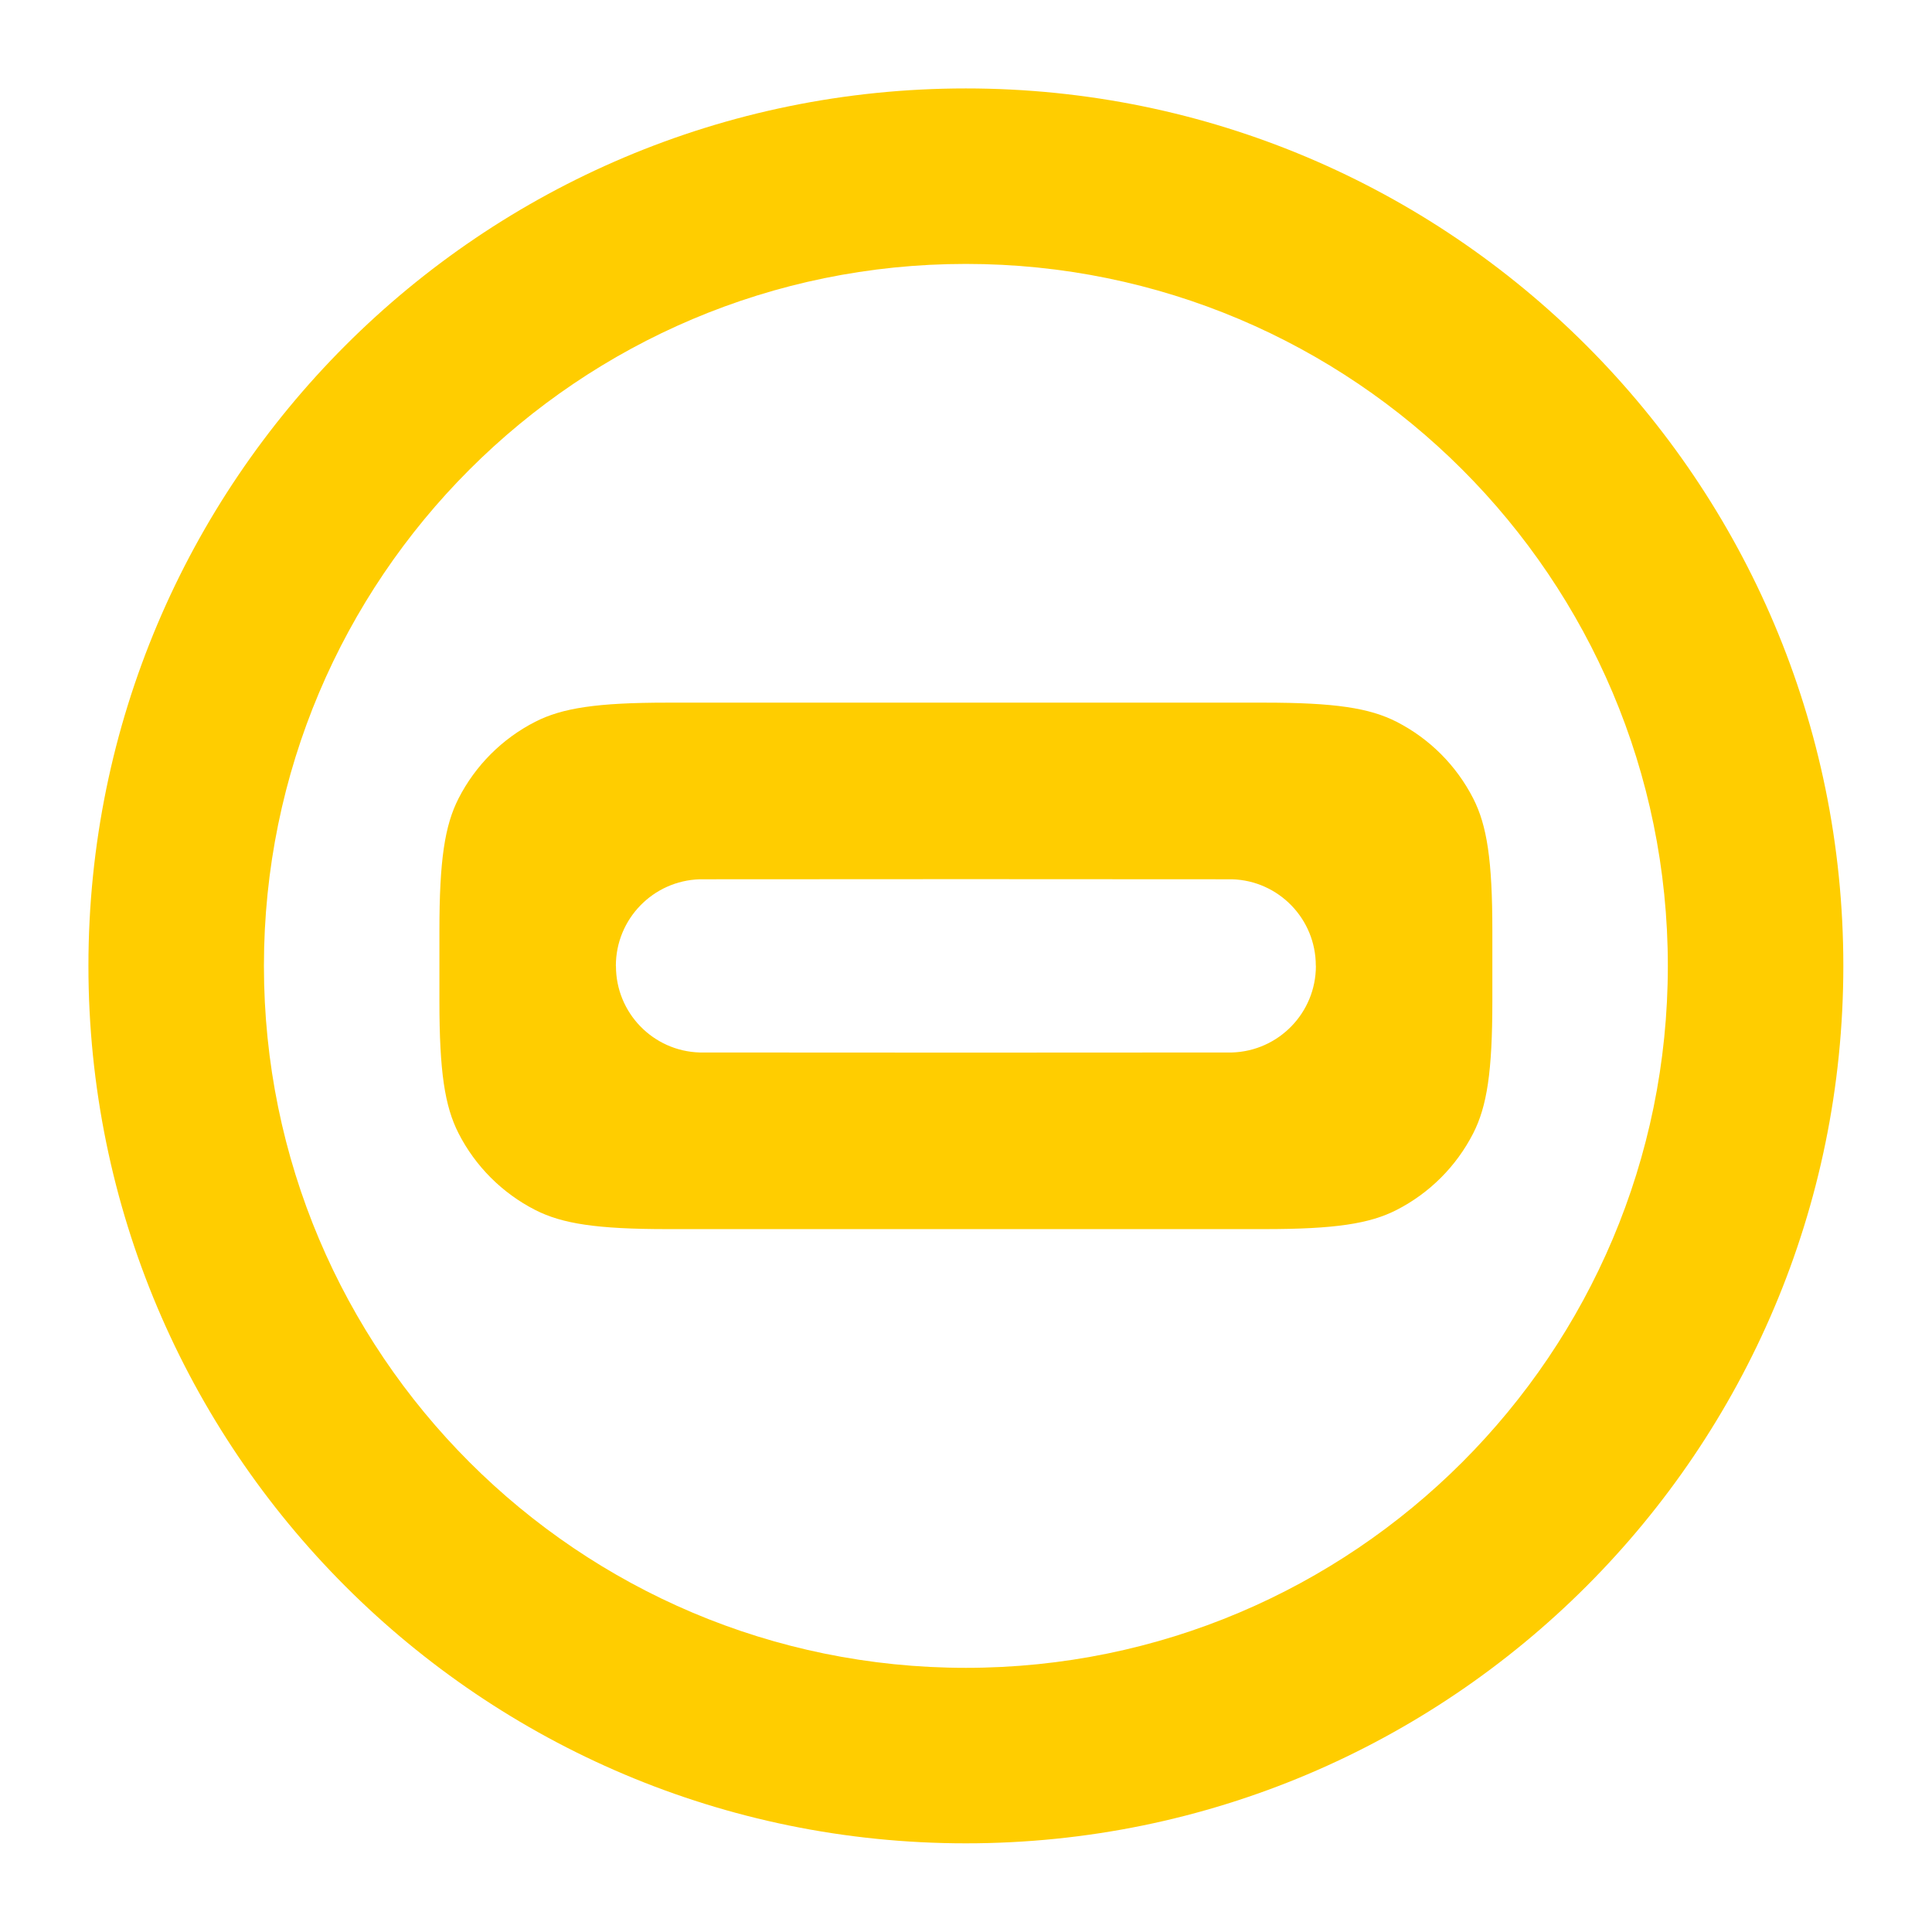 <svg fill="rgb(255,205,0)" width="100%" height="100%" viewBox="0 0 48 48" version="1.1" xmlns="http://www.w3.org/2000/svg" xmlns:xlink="http://www.w3.org/1999/xlink" xml:space="preserve" xmlns:serif="http://www.serif.com/" style="fill-rule:evenodd;clip-rule:evenodd;stroke-linejoin:round;stroke-miterlimit:2;">
    <g transform="matrix(2.18,0,0,2.18,-2.163,-2.163)">
        <path d="M22,12C22,17.523 17.523,22 12,22C6.477,22 2,17.523 2,12C2,6.477 6.477,2 12,2C17.523,2 22,6.477 22,12ZM20,12C20,7.582 16.418,4 12,4C7.582,4 4,7.582 4,12C4,16.418 7.582,20 12,20C16.418,20 20,16.418 20,12ZM6,11.6C6,10.795 6.061,10.4 6.218,10.092C6.41,9.716 6.716,9.41 7.092,9.218C7.4,9.061 7.795,9 8.6,9L15.4,9C16.205,9 16.6,9.061 16.908,9.218C17.284,9.41 17.59,9.716 17.782,10.092C17.939,10.4 18,10.795 18,11.6L18,12.4C18,13.205 17.939,13.6 17.782,13.908C17.59,14.284 17.284,14.59 16.908,14.782C16.6,14.939 16.205,15 15.4,15L8.6,15C7.795,15 7.4,14.939 7.092,14.782C6.716,14.59 6.41,14.284 6.218,13.908C6.061,13.6 6,13.205 6,12.4L6,11.6ZM8.968,11.013C8.435,11.029 8.011,11.466 8.011,11.999L8.012,12.003C8.012,12.535 8.434,12.971 8.966,12.987C10.499,12.989 13.498,12.989 15.032,12.987C15.565,12.971 15.989,12.534 15.989,12.001L15.988,11.997C15.988,11.465 15.565,11.029 15.034,11.013C13.501,11.011 10.502,11.011 8.968,11.013Z"/>
    </g>
</svg>
